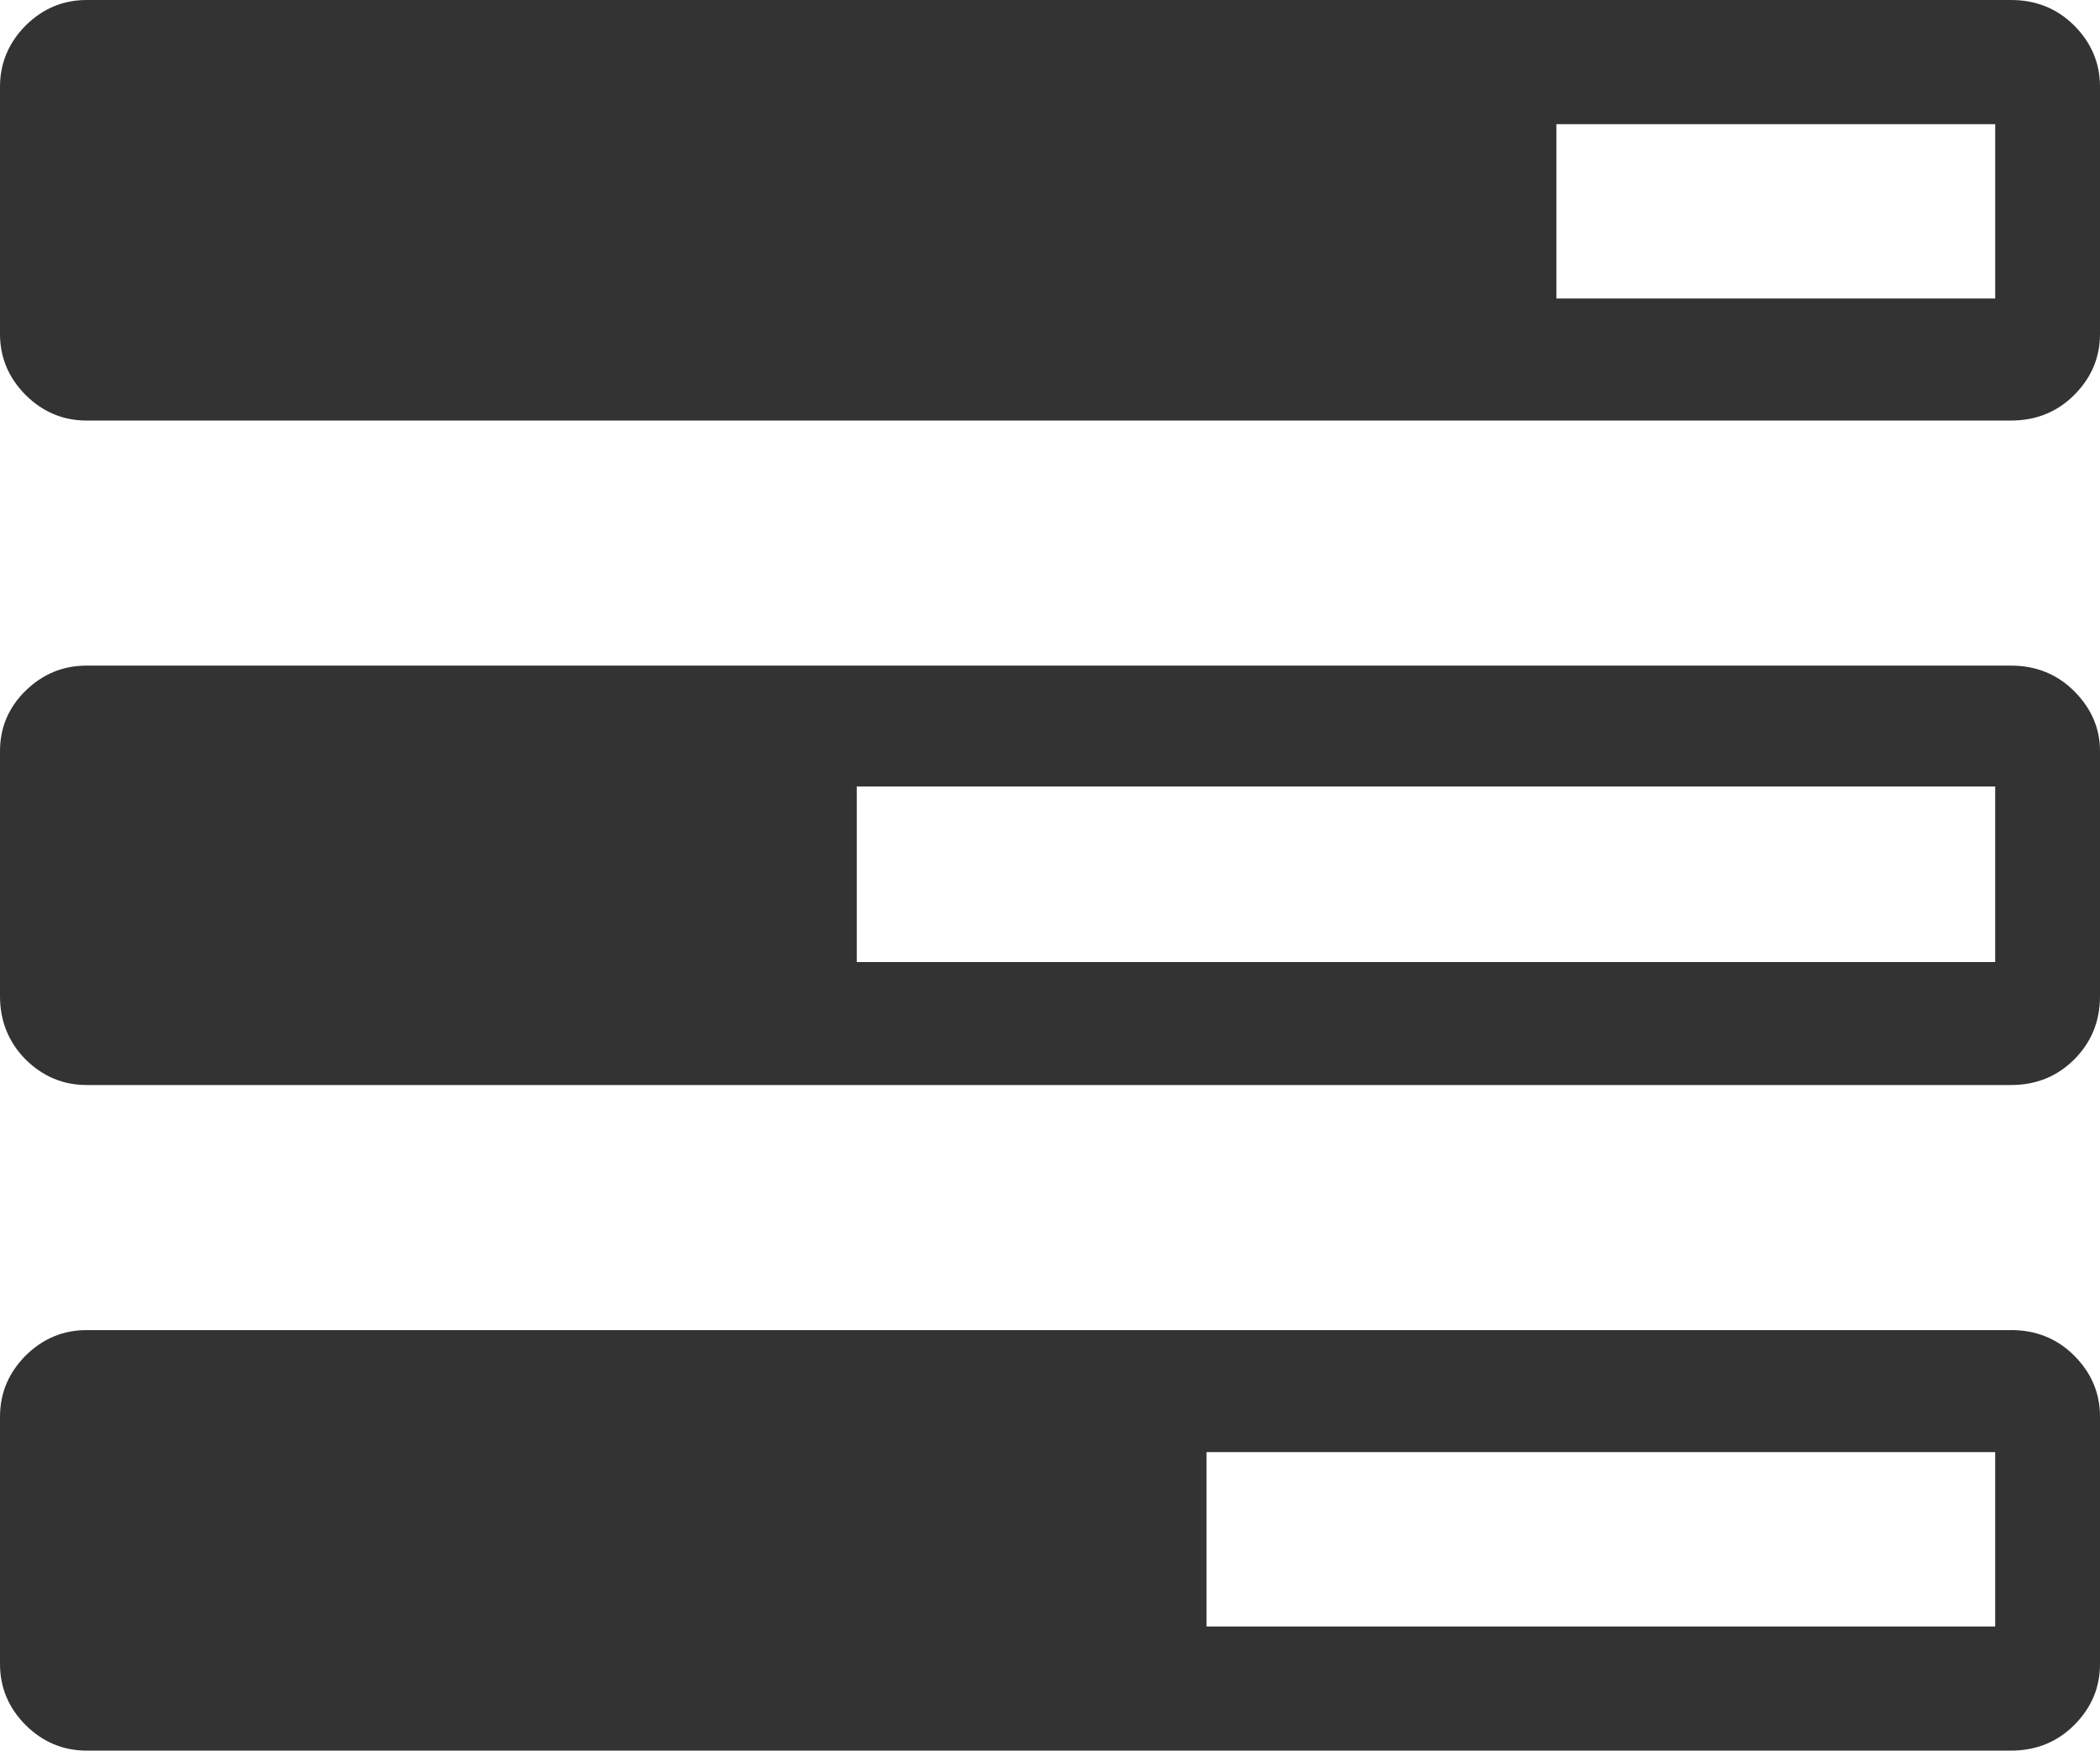 <svg xmlns="http://www.w3.org/2000/svg" width="88.232" height="73.535" viewBox="0 0 88.232 73.535" enable-background="new 0 0 88.232 73.535"><path d="M84.492 0c1.055 0 1.943 .361 2.656 1.074 .723 .723 1.084 1.582 1.084 2.568v10.381c0 .996-.361 1.846-1.084 2.568-.713 .713-1.602 1.074-2.656 1.074h-80.849c-.996 0-1.846-.361-2.568-1.074-.714-.722-1.075-1.571-1.075-2.568v-10.38c0-.986 .361-1.846 1.074-2.568 .723-.714 1.572-1.075 2.569-1.075h80.849zm0 27.959c1.055 0 1.943 .361 2.656 1.074 .723 .723 1.084 1.562 1.084 2.52v10.293c0 1.045-.361 1.934-1.084 2.656-.713 .713-1.602 1.074-2.656 1.074h-80.849c-.996 0-1.846-.361-2.568-1.074-.714-.723-1.075-1.611-1.075-2.656v-10.293c0-.996 .361-1.836 1.074-2.539 .723-.703 1.572-1.055 2.568-1.055h80.85zm0 27.91c1.055 0 1.943 .361 2.656 1.074 .723 .723 1.084 1.572 1.084 2.568v10.381c0 .996-.361 1.846-1.084 2.568-.713 .713-1.602 1.074-2.656 1.074h-80.849c-.996 0-1.846-.361-2.568-1.074-.714-.722-1.075-1.571-1.075-2.567v-10.381c0-.996 .361-1.846 1.074-2.568 .723-.713 1.572-1.074 2.568-1.074h80.85v-.001zm-.664-22.832h-47.832v7.373h47.832v-7.373zm0 27.959h-33.135v7.324h33.135v-7.324zm0-55.781h-18.437v7.324h18.438v-7.324z" fill="#333"/></svg>